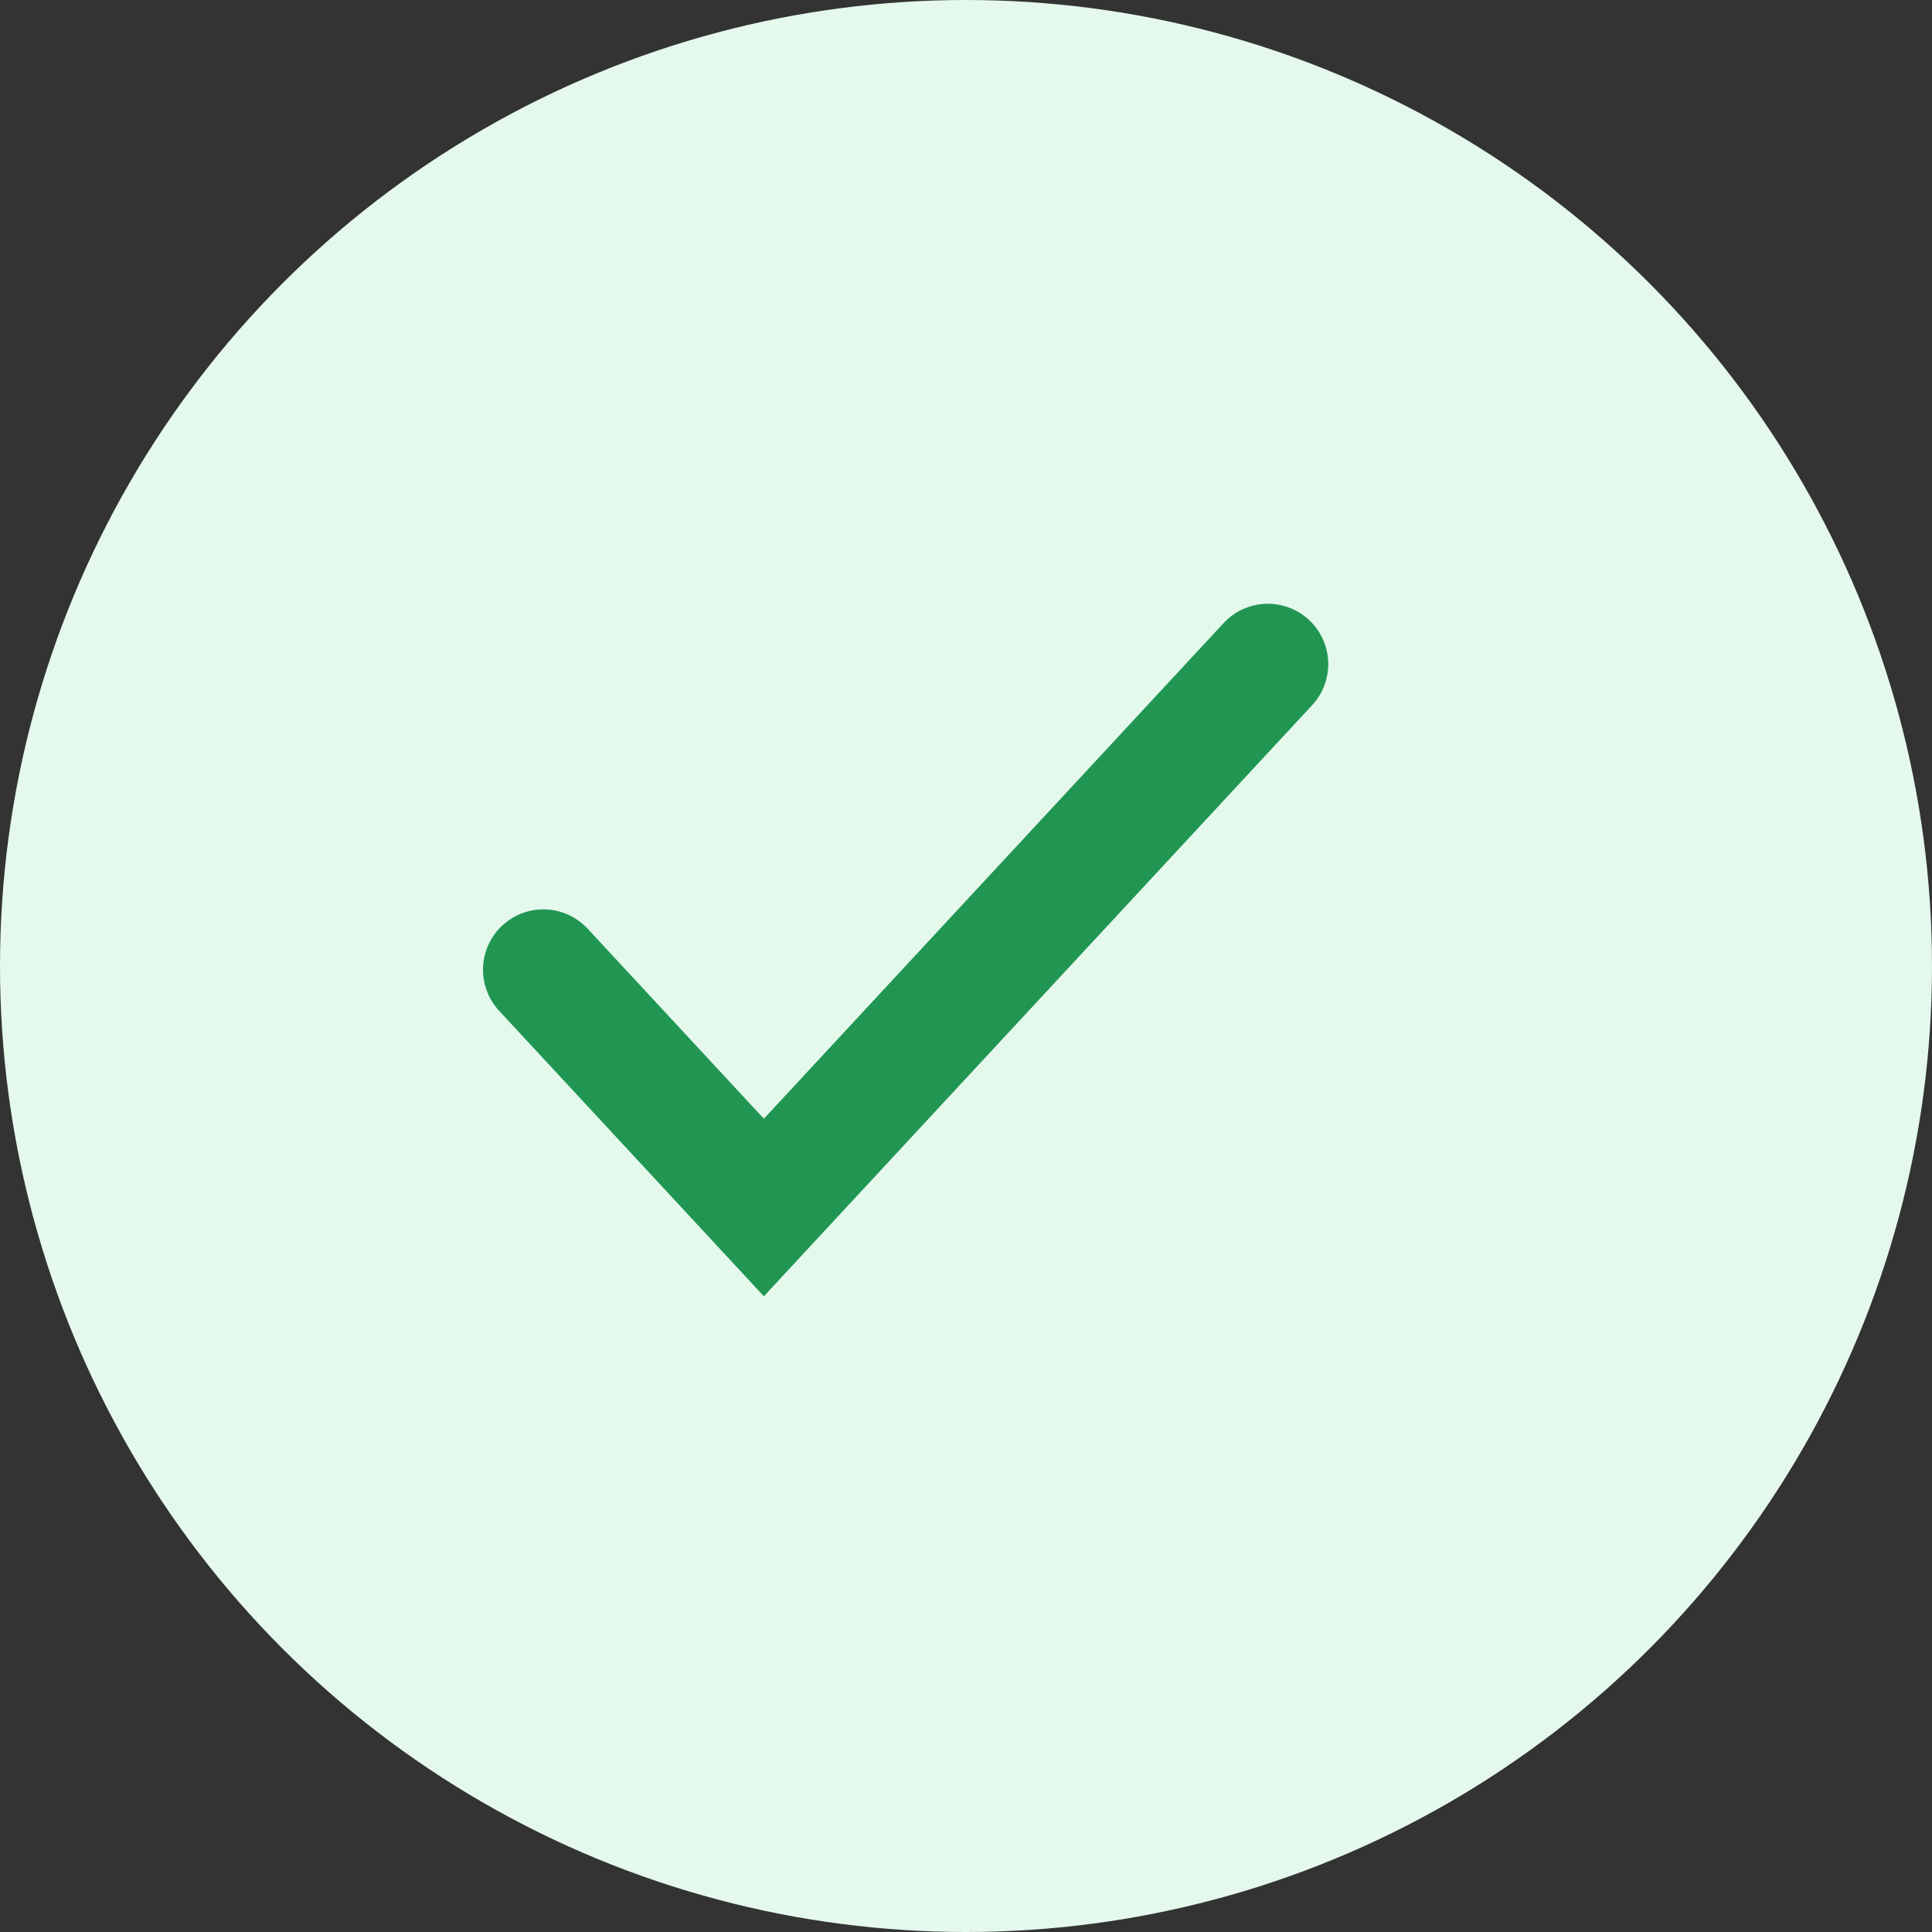 <svg width="32" height="32" viewBox="0 0 32 32" fill="none" xmlns="http://www.w3.org/2000/svg">
<rect x="0" y="0" width="32" height="32" fill="#333333" stroke="none"/>
<circle cx="16" cy="16" r="16" fill="#E4F8EC"/>
<path d="M9 16.062L12.652 20L21 11" stroke="#219653" stroke-width="2" stroke-linecap="round"/>
</svg>
